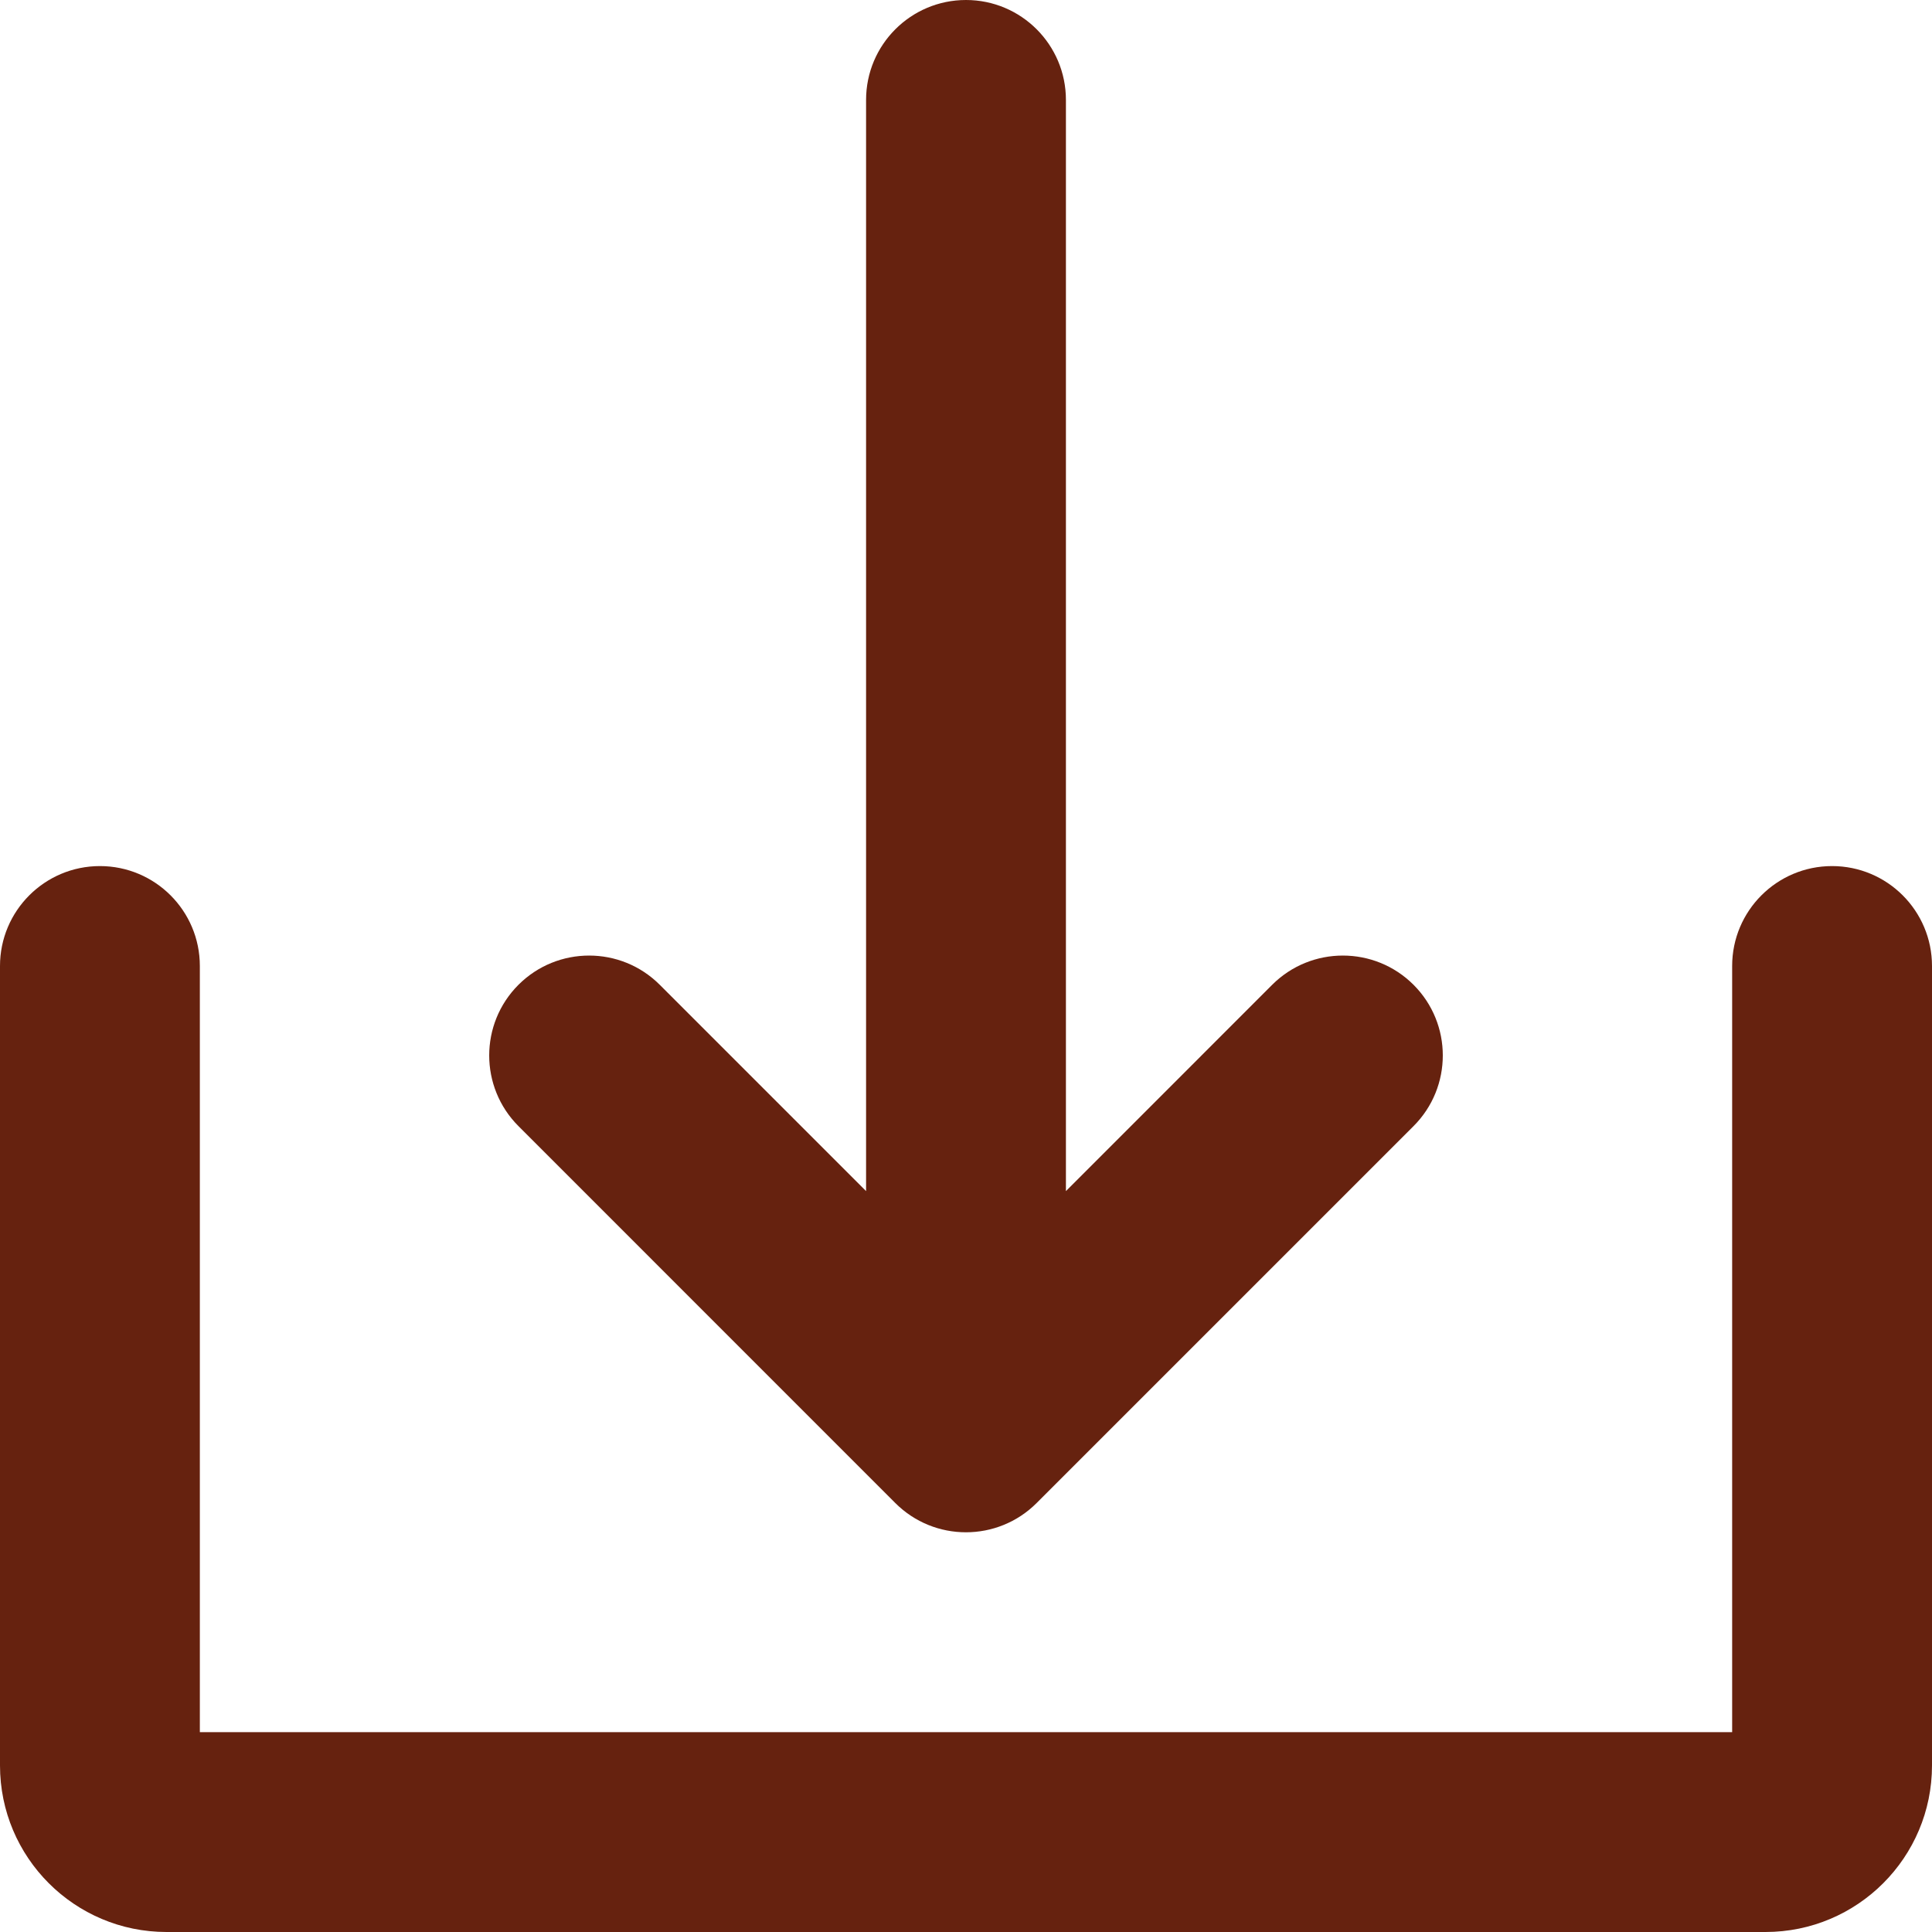 <svg width="25" height="25" viewBox="0 0 25 25" fill="none" xmlns="http://www.w3.org/2000/svg">
<path d="M11.585 19.449C12.09 19.954 12.909 19.954 13.414 19.449L18.291 14.572C18.796 14.067 18.796 13.248 18.291 12.743C17.786 12.239 16.967 12.239 16.462 12.743L13.793 15.413V1.293C13.793 0.579 13.214 0 12.5 0C11.786 0 11.207 0.579 11.207 1.293V15.413L8.537 12.743C8.033 12.239 7.214 12.239 6.709 12.743C6.204 13.248 6.204 14.067 6.709 14.572L11.585 19.449Z" fill="#66220F"/>
<path d="M23.707 11.207C22.993 11.207 22.414 11.786 22.414 12.5V22.414H2.586V12.5C2.586 11.786 2.007 11.207 1.293 11.207C0.579 11.207 0 11.786 0 12.5V22.845C0 24.035 0.965 25 2.155 25H22.845C24.035 25 25 24.035 25 22.845V12.5C25 11.786 24.421 11.207 23.707 11.207Z" fill="#66220F"/>
</svg>
